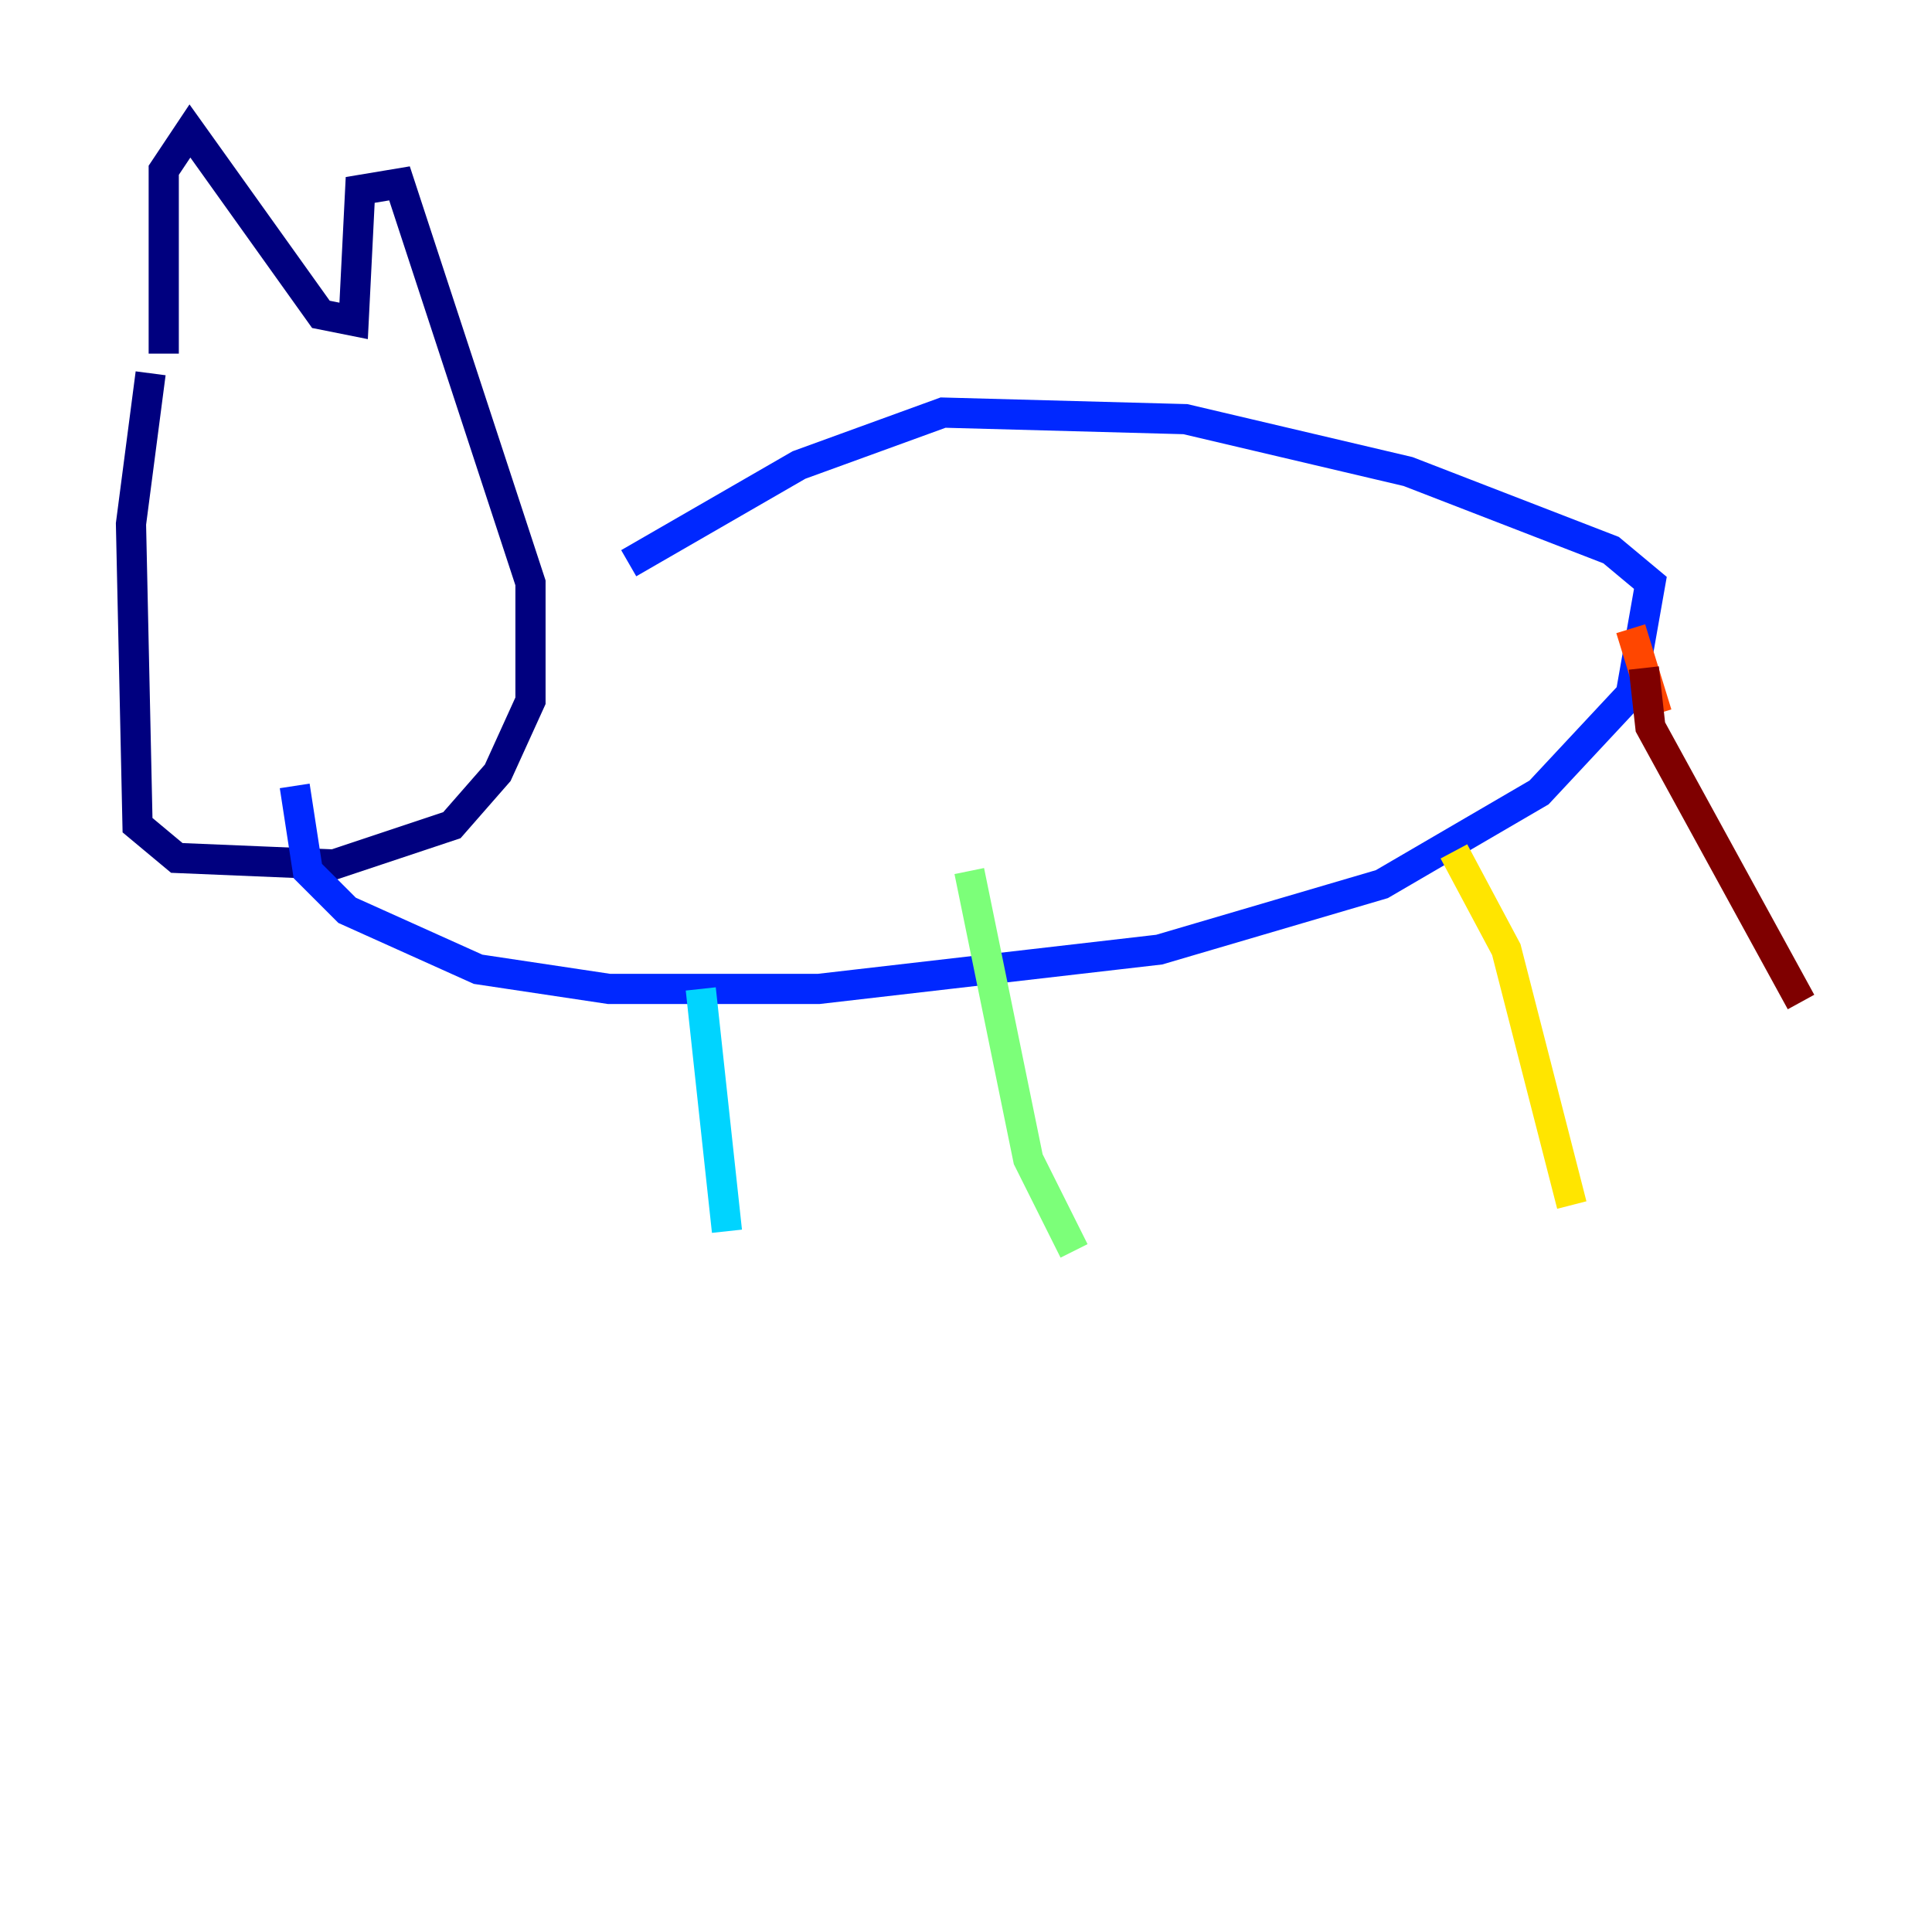 <?xml version="1.0" encoding="utf-8" ?>
<svg baseProfile="tiny" height="128" version="1.2" viewBox="0,0,128,128" width="128" xmlns="http://www.w3.org/2000/svg" xmlns:ev="http://www.w3.org/2001/xml-events" xmlns:xlink="http://www.w3.org/1999/xlink"><defs /><polyline fill="none" points="9.98,24.732 8.678,34.712 9.112,54.671 11.715,56.841 22.129,57.275 29.939,54.671 32.976,51.2 35.146,46.427 35.146,38.617 26.468,12.149 23.864,12.583 23.43,21.261 21.261,20.827 12.583,8.678 10.848,11.281 10.848,23.43" stroke="#00007f" stroke-width="2" /><polyline fill="none" points="19.525,52.068 20.393,57.709 22.997,60.312 31.675,64.217 40.352,65.519 54.237,65.519 76.8,62.915 91.552,58.576 101.966,52.502 108.041,45.993 109.342,38.617 106.739,36.447 93.288,31.241 78.536,27.77 62.481,27.336 52.936,30.807 41.654,37.315" stroke="#0028ff" stroke-width="2" /><polyline fill="none" points="46.427,65.519 48.163,81.573" stroke="#00d4ff" stroke-width="2" /><polyline fill="none" points="64.217,57.709 68.122,76.8 71.159,82.875" stroke="#7cff79" stroke-width="2" /><polyline fill="none" points="96.325,56.407 99.797,62.915 104.136,79.837" stroke="#ffe500" stroke-width="2" /><polyline fill="none" points="108.041,41.654 109.776,47.295" stroke="#ff4600" stroke-width="2" /><polyline fill="none" points="108.909,44.258 109.342,48.163 119.322,66.386" stroke="#7f0000" stroke-width="2" /></svg>